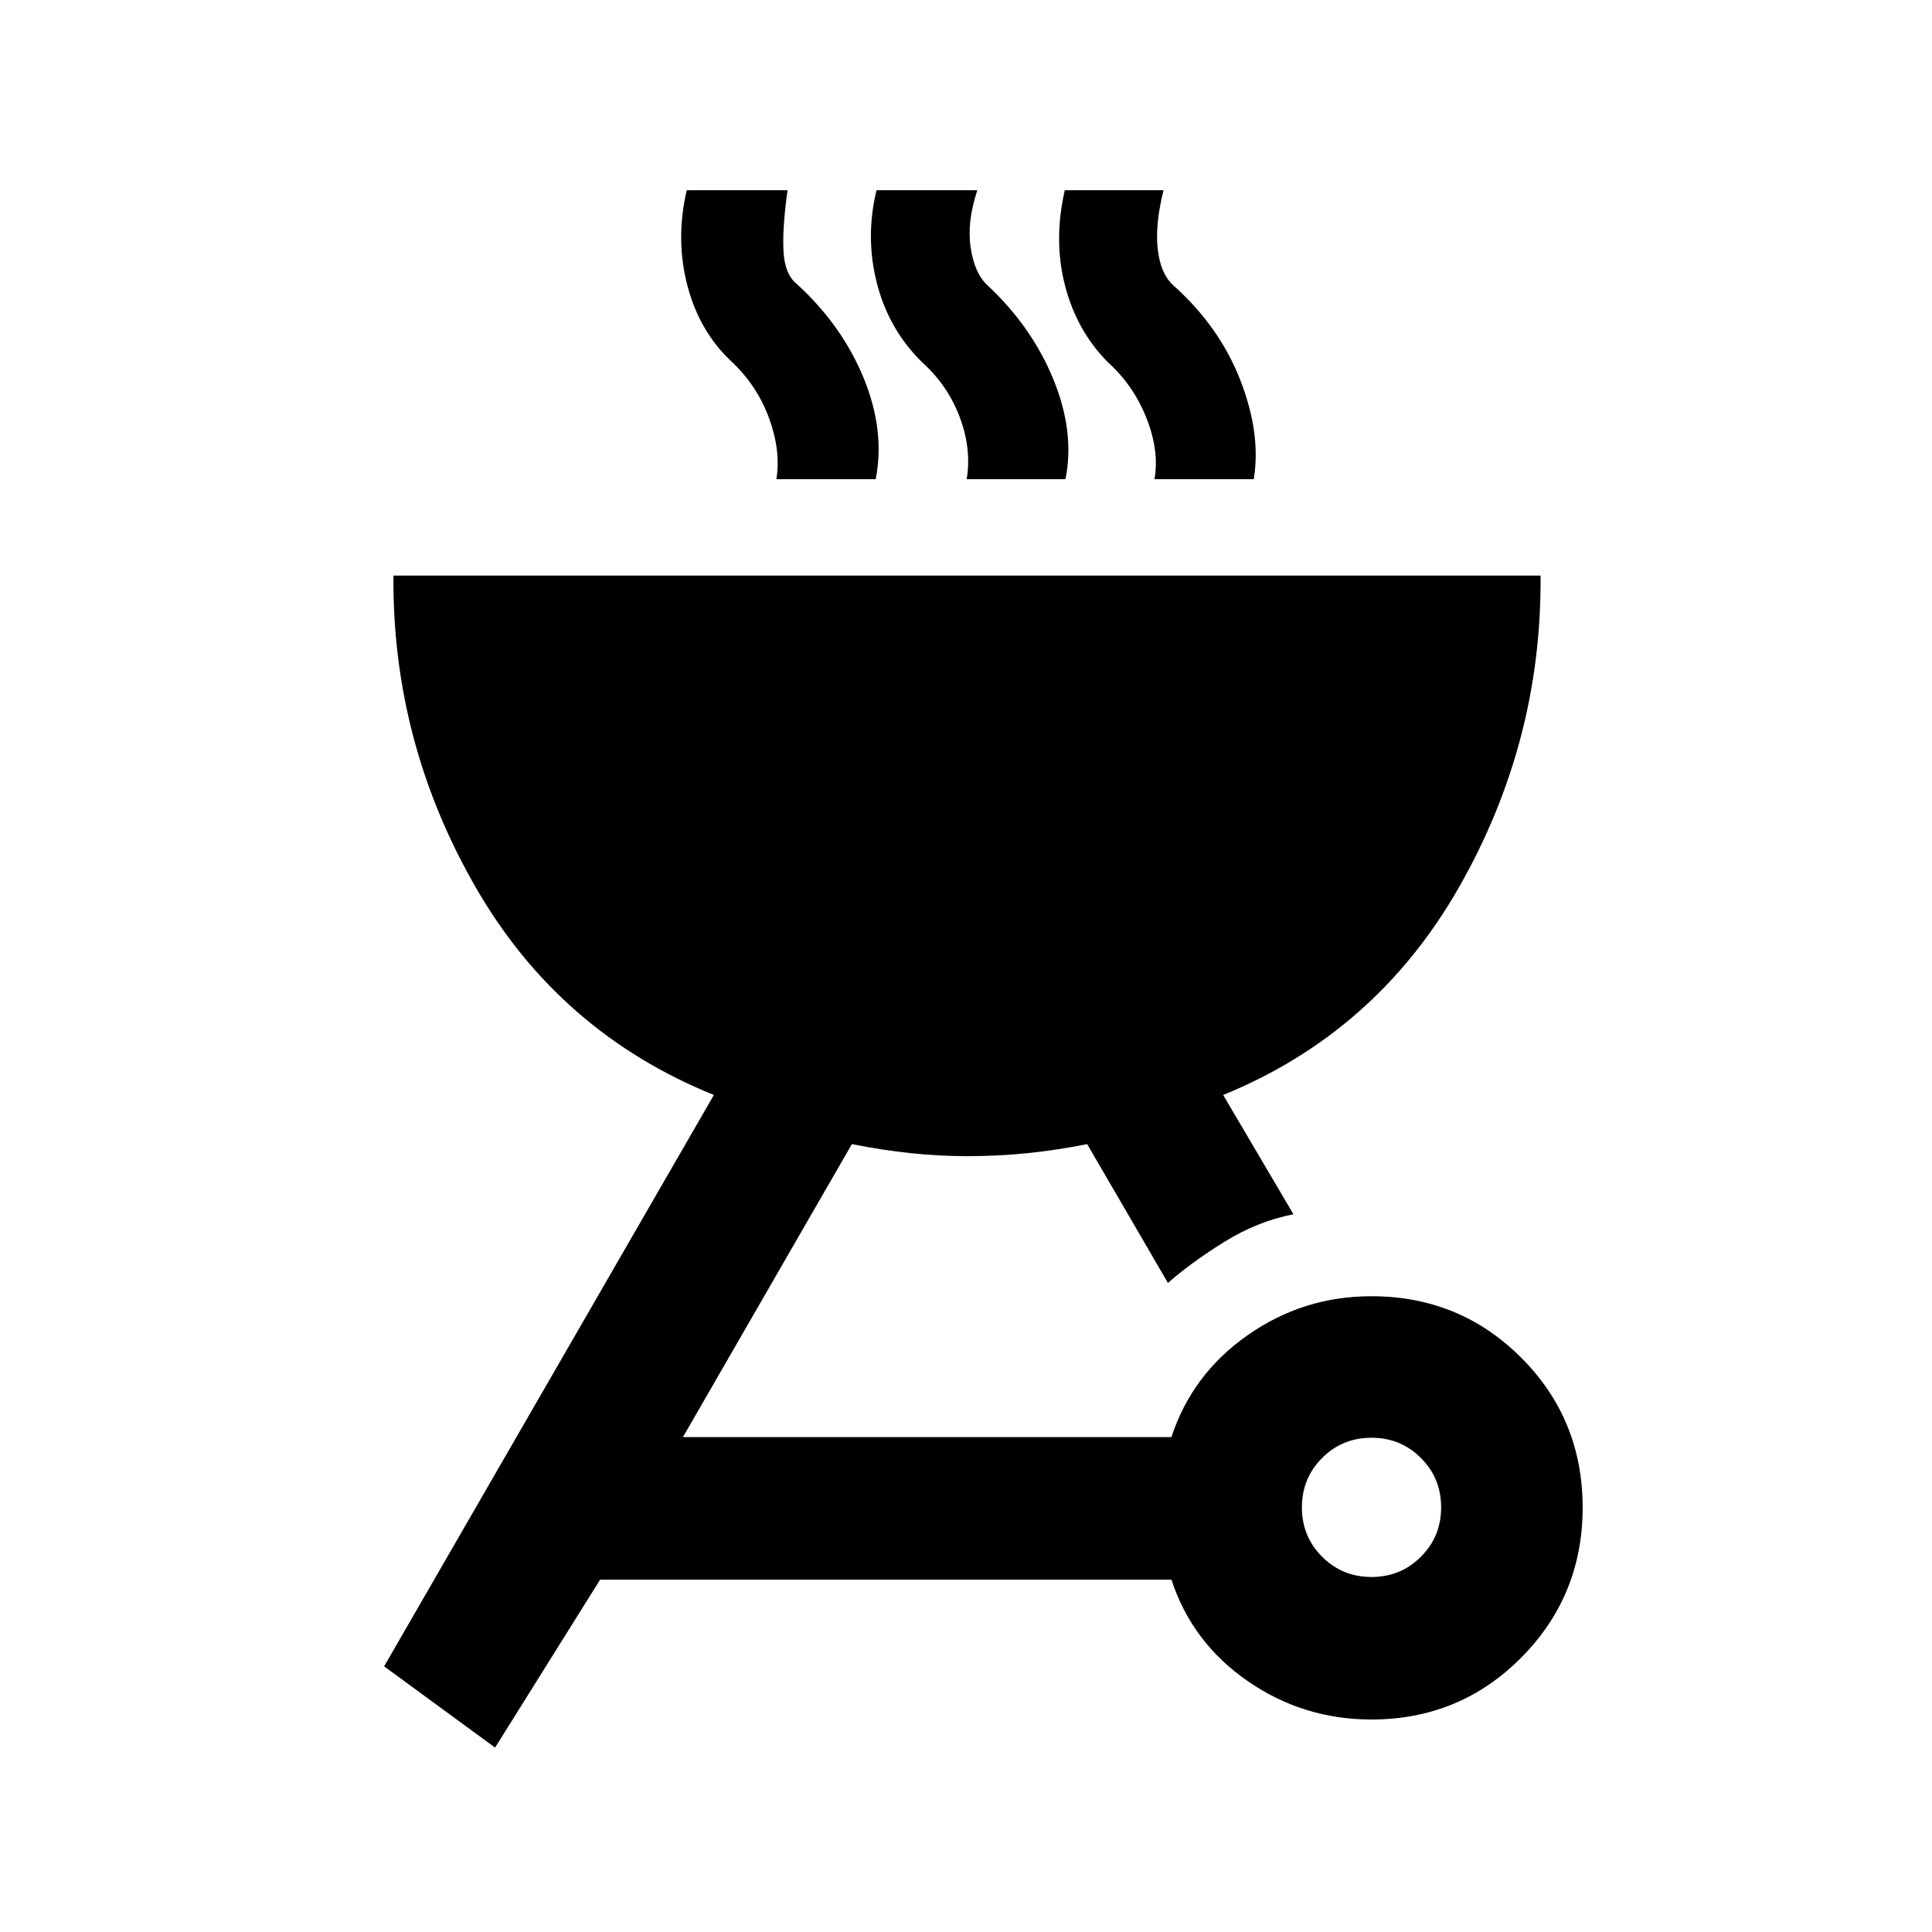 <svg xmlns="http://www.w3.org/2000/svg" height="20" viewBox="0 -960 960 960" width="20"><path d="M681.44-315.91q43.9 0 74.43 30.53 30.54 30.54 30.54 74.44t-30.54 74.62q-30.53 30.73-74.43 30.73-33.92 0-61.53-19.13t-37.84-50.37H298.2L246-91.63 190.87-132l163.85-283.91q-76.9-31.12-118.4-103.27Q194.83-591.33 195.5-674h570q.67 82.67-40.55 154.89-41.23 72.22-117.17 103.2l34.92 59.26q-17.96 3.52-34.53 13.85-16.56 10.32-27.82 20.3l-40.15-69q-14.94 3-29.74 4.5-14.79 1.5-29.71 1.5-13.92 0-28.21-1.5-14.3-1.5-29.24-4.5l-83.95 145.59h242.72q10.23-31.24 37.84-50.62 27.61-19.38 61.53-19.38Zm.06 139.5q14.5 0 24.54-10.05 10.05-10.04 10.05-24.54t-10.05-24.54Q696-245.59 681.5-245.59t-24.54 10.05Q646.91-225.5 646.91-211t10.05 24.54q10.04 10.05 24.54 10.05ZM385.8-721.89q2.24-14-3.54-29.99-5.78-15.99-18.09-27.84-16.43-14.98-22.54-38.14-6.11-23.16-.39-47.62h50.09q-2.74 19.74-1.97 30.98.77 11.24 6.84 15.84 22.45 20.7 33.05 46.75 10.6 26.04 5.88 50.02H385.8Zm94.55 0q2.48-15-3.45-30.79-5.94-15.78-18.42-27.04-16.7-16.21-22.68-39.26-5.97-23.04-.26-46.5h50.09q-5.24 15.74-3.31 28.48 1.92 12.74 8.18 18.59 22.2 20.69 32.92 46.91 10.73 26.21 6.01 49.61h-49.08Zm93.3 0q2.48-14-3.95-30.29-6.43-16.28-18.92-27.54-15.69-15.71-21.55-38.27-5.86-22.56-.14-47.49h49.08q-4.24 16.74-2.93 28.98 1.31 12.24 7.56 18.09Q606-797.72 616.35-771q10.35 26.71 6.63 49.11h-49.33Z"/></svg>